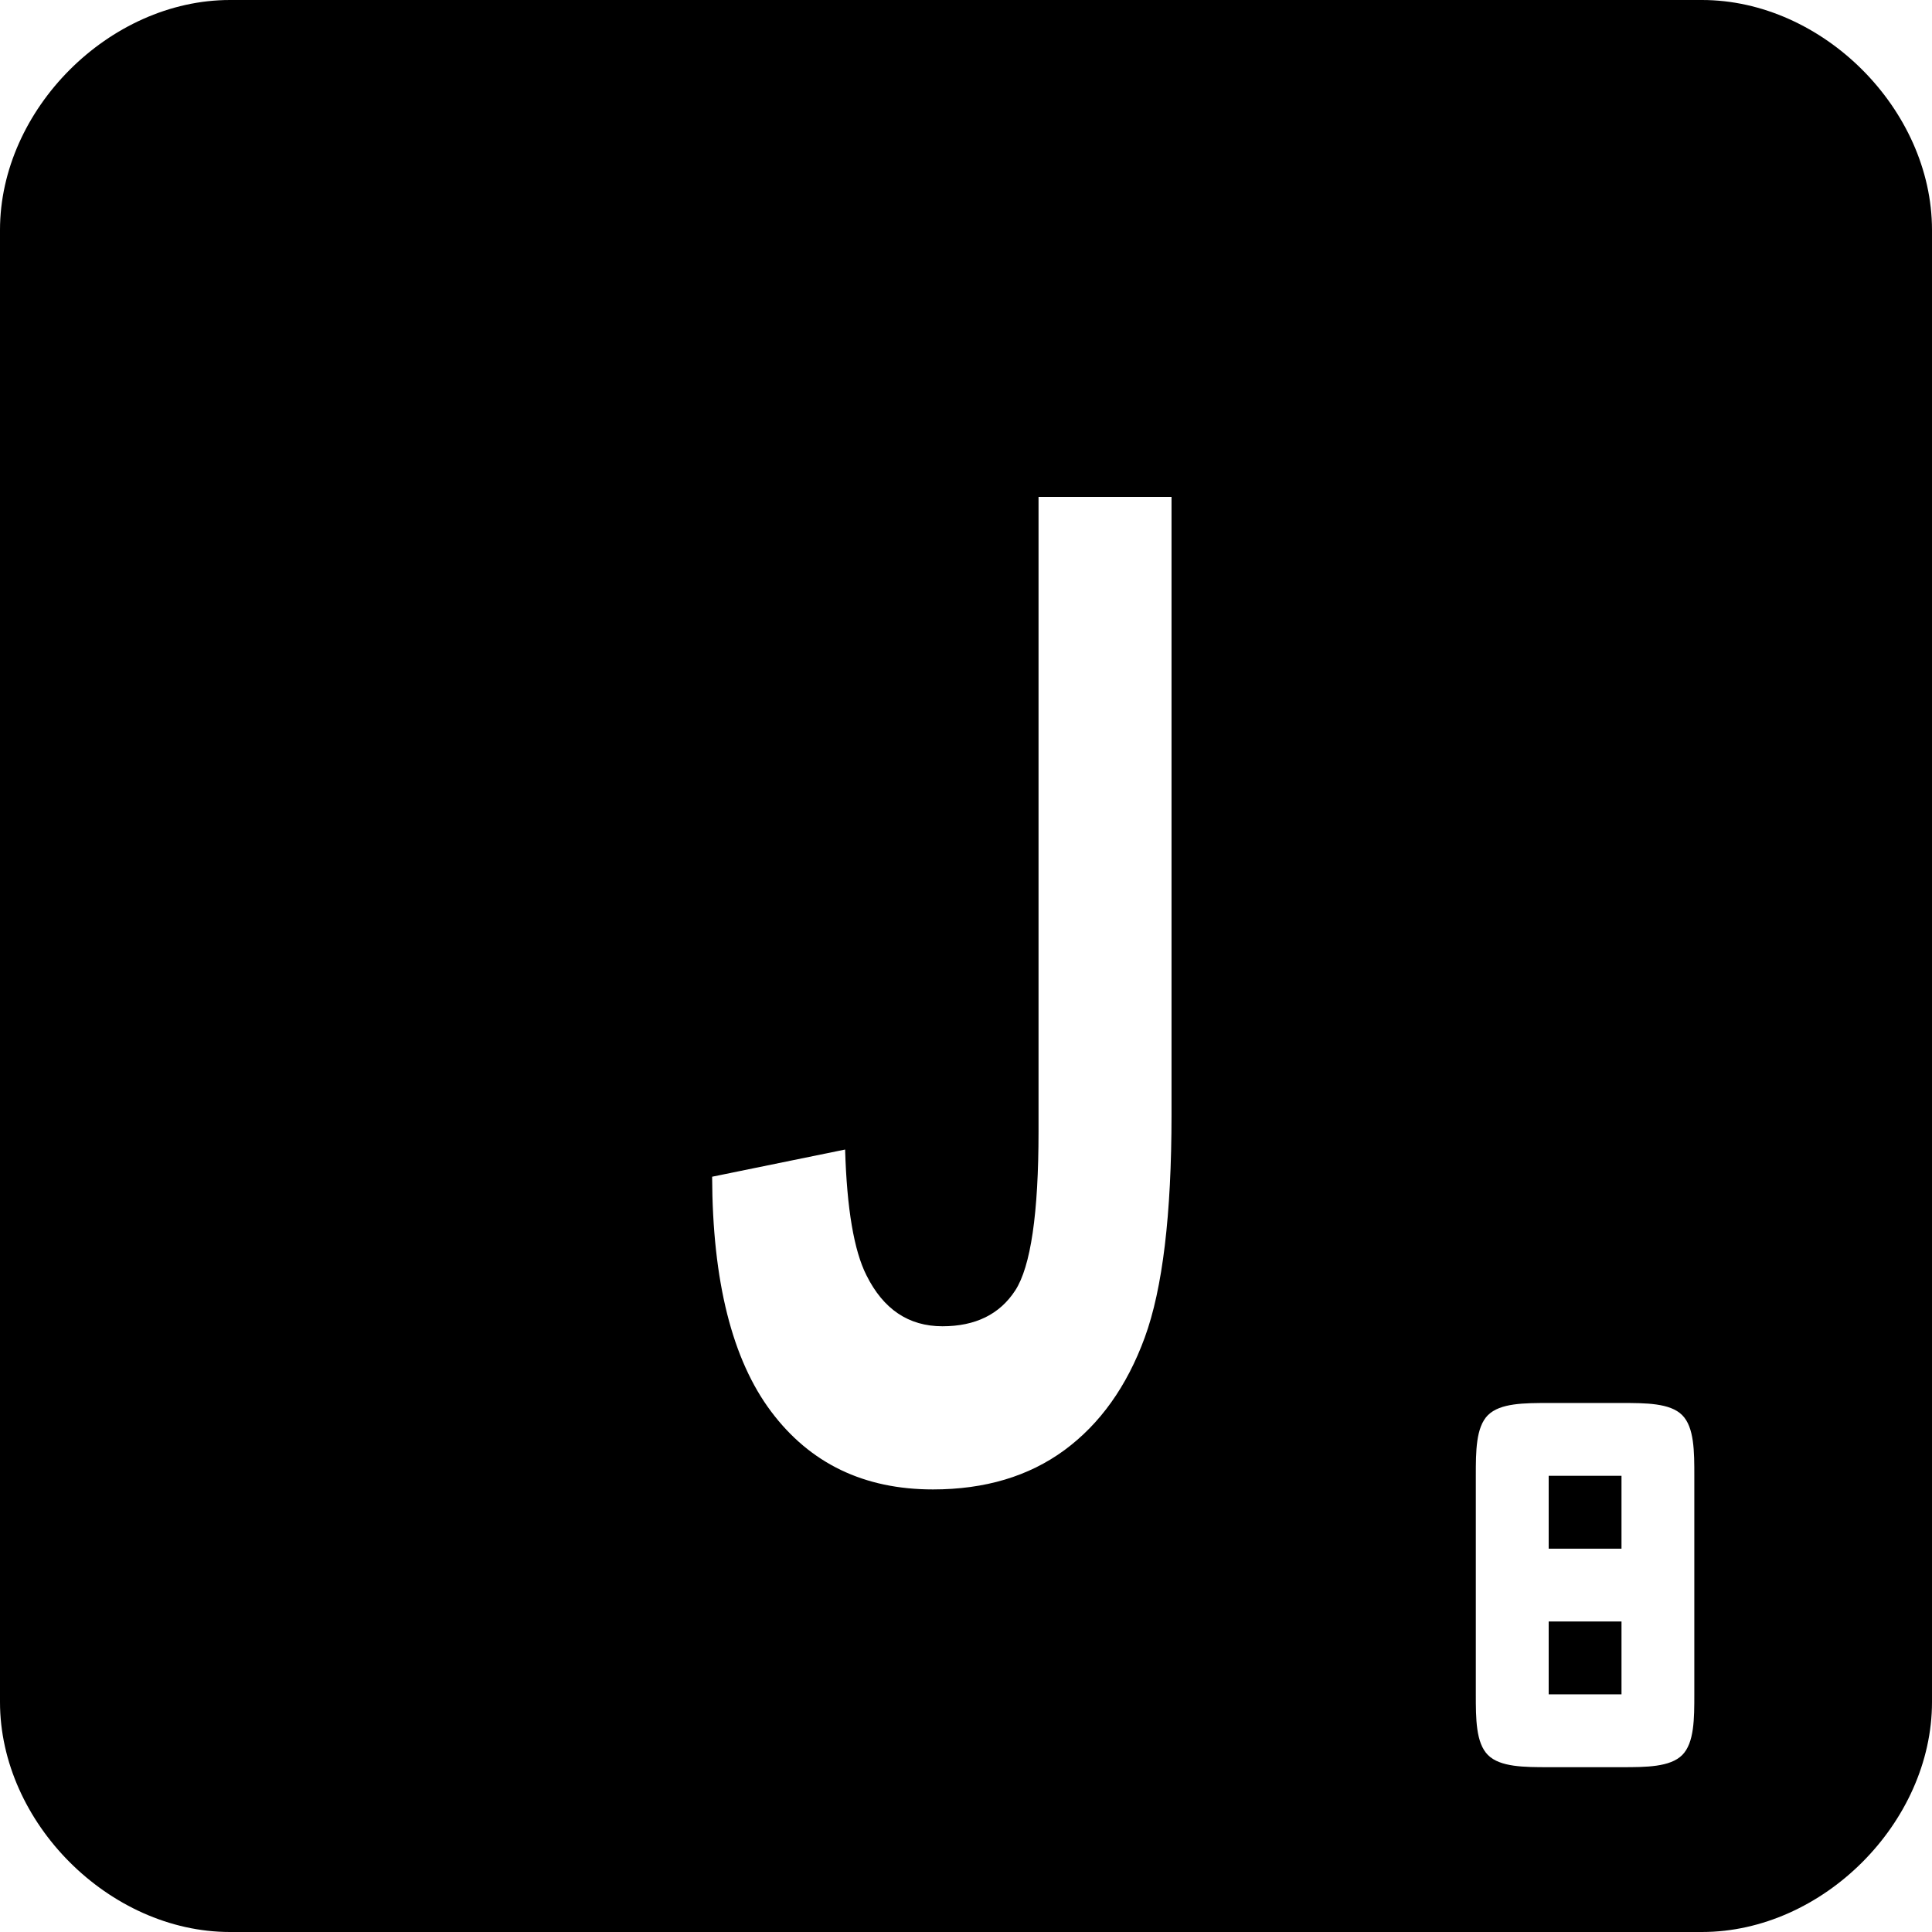 <svg xmlns="http://www.w3.org/2000/svg" viewBox="0 0 42 42"><path d="M5 0h32c2.623 0 5 2.377 5 5v32c0 2.623-2.377 5-5 5H5c-2.623 0-5-2.377-5-5V5c0-2.623 2.377-5 5-5zm17.577 10.803v13.79c0 1.789-.17 2.942-.507 3.461-.338.519-.866.778-1.583.778-.734 0-1.284-.37-1.651-1.108-.271-.536-.426-1.447-.464-2.734l-2.891.591c.008 2.275.436 3.977 1.283 5.105.847 1.129 2.02 1.693 3.517 1.693 1.131 0 2.084-.285 2.859-.854.774-.57 1.356-1.385 1.745-2.446.389-1.06.583-2.676.583-4.846v-13.43h-2.891zm9.77 19.96c-.264.265-.264.793-.264 1.32v4.75c0 .528 0 1.056.264 1.32s.792.264 1.32.264h1.583c.528 0 1.056 0 1.32-.264.263-.264.263-.792.263-1.32v-4.75c0-.527 0-1.055-.264-1.32-.263-.263-.791-.263-1.319-.263h-1.583c-.528 0-1.056 0-1.32.264zm1.32 1.32h1.583v1.584h-1.583v-1.584zm0 4.75V35.25h1.583v1.583h-1.583z"/></svg>